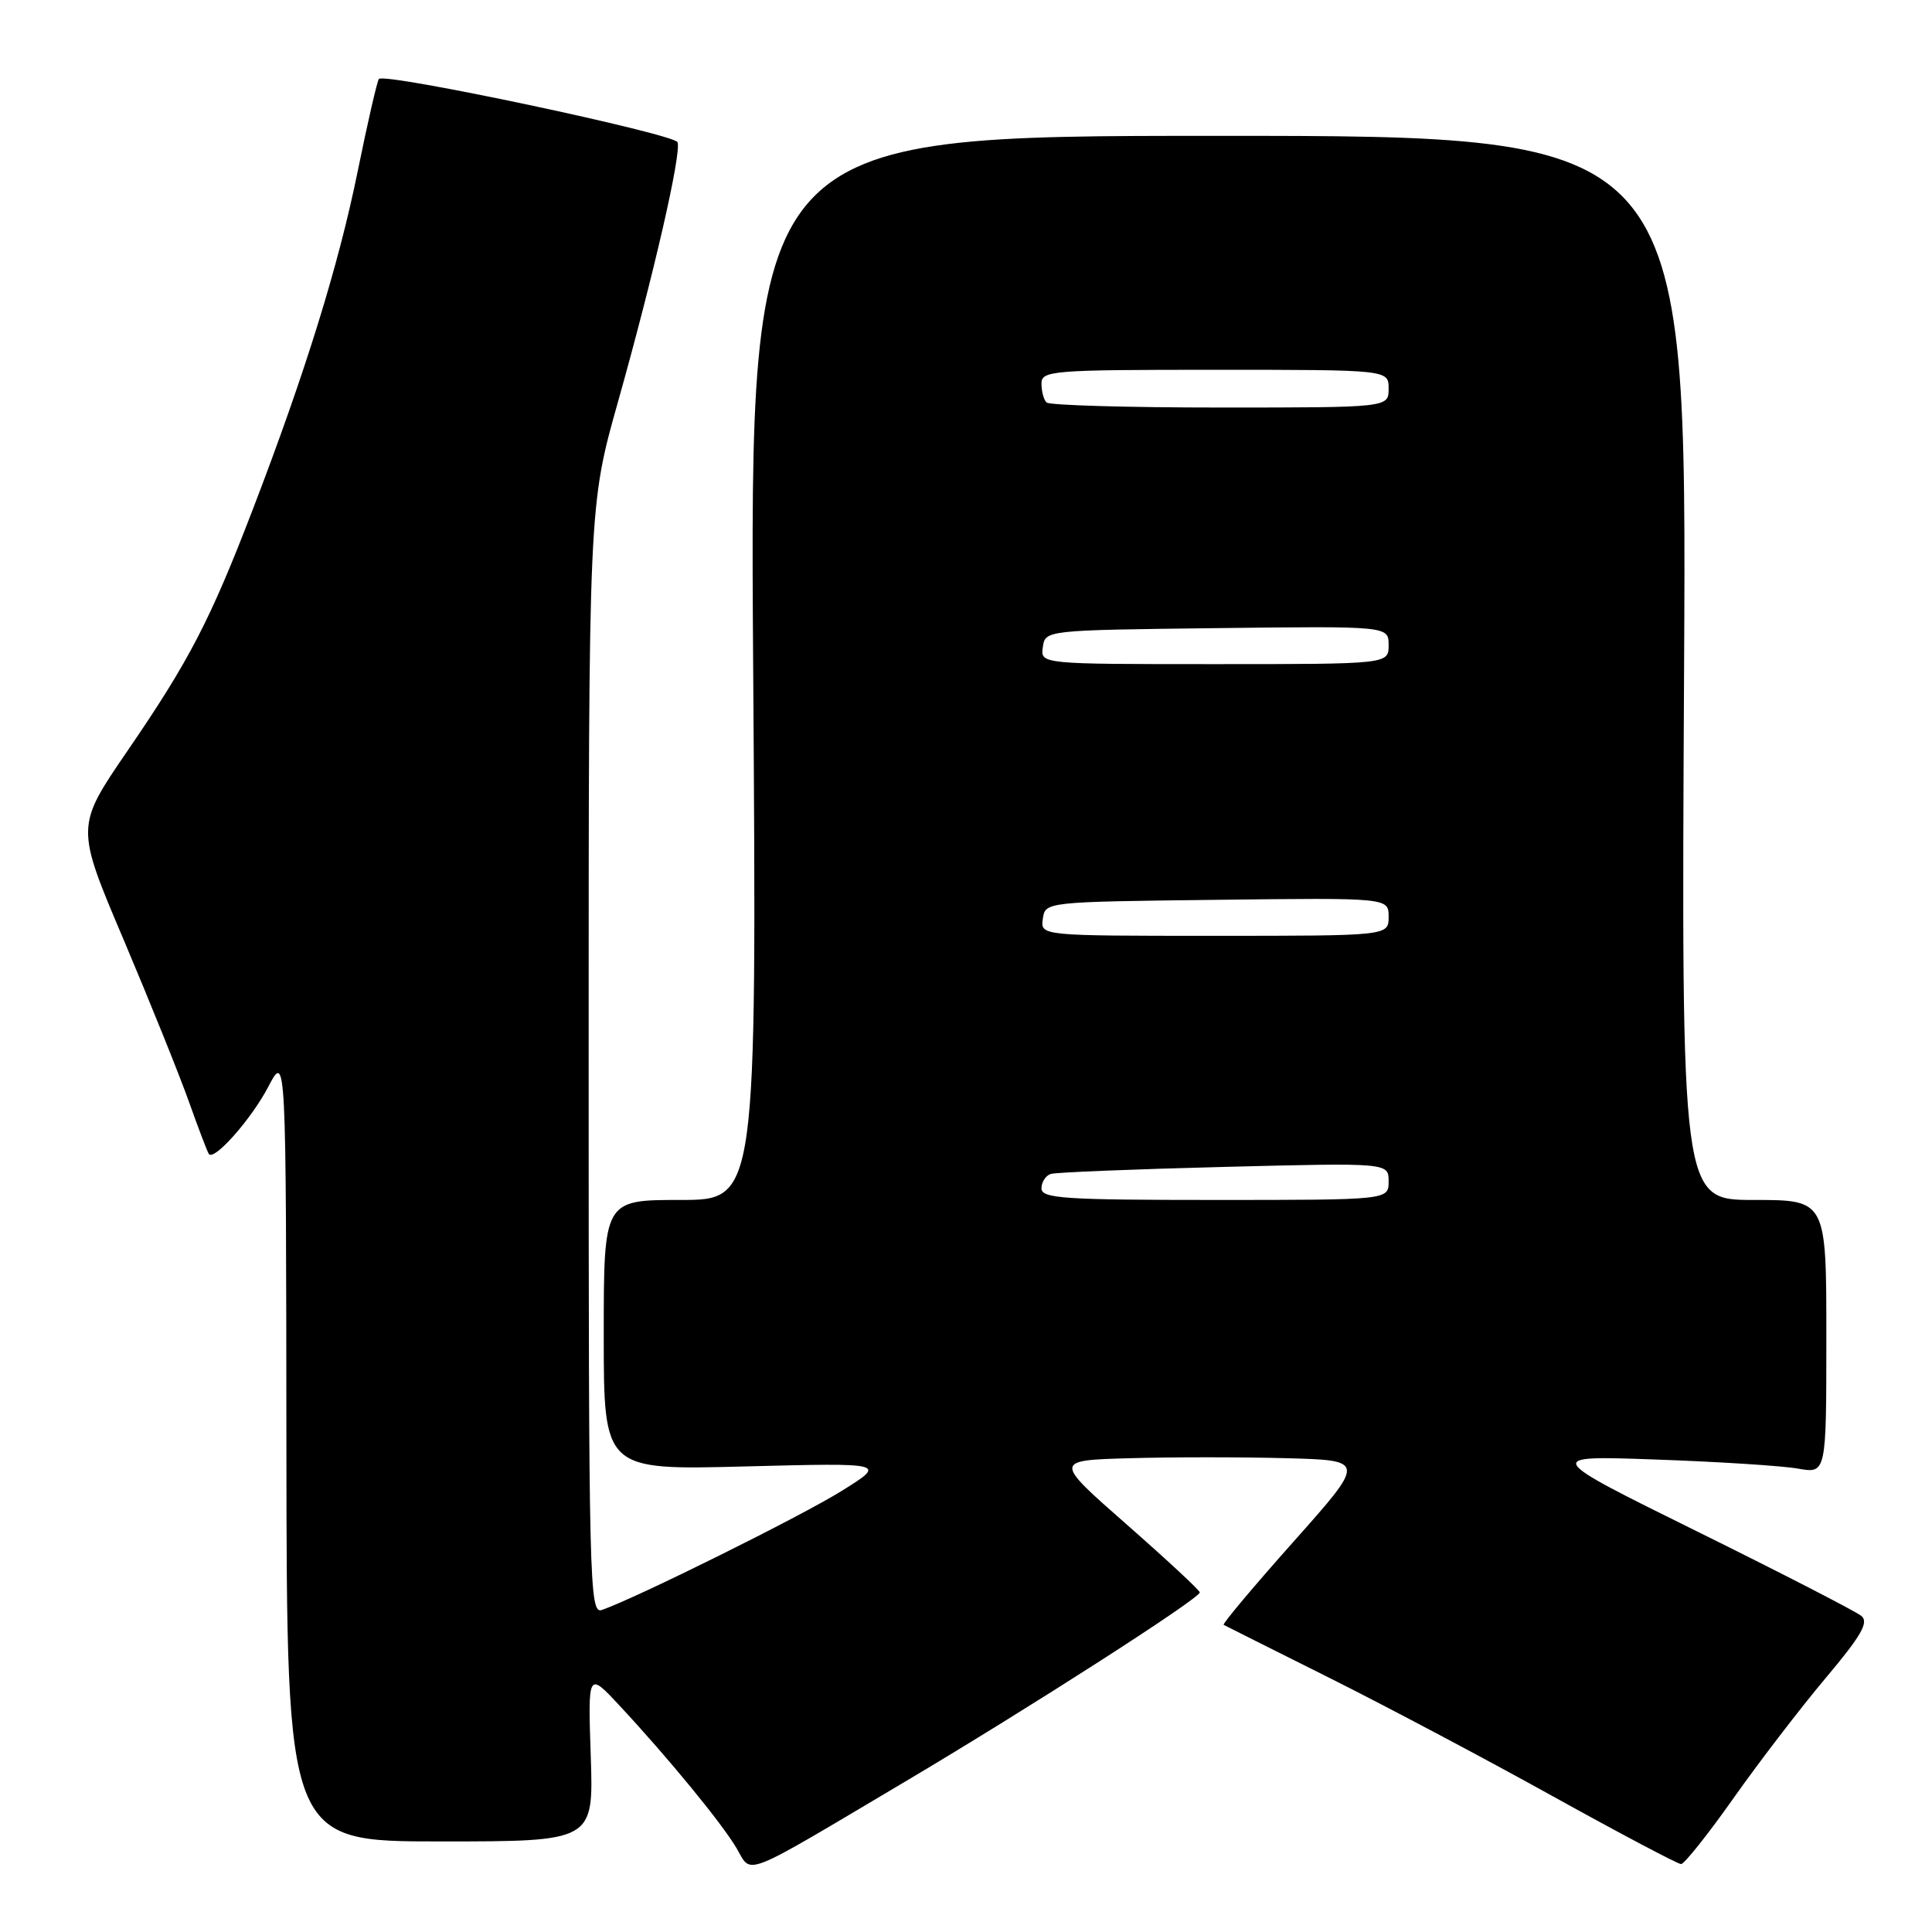 <?xml version="1.0" encoding="UTF-8" standalone="no"?>
<!DOCTYPE svg PUBLIC "-//W3C//DTD SVG 1.1//EN" "http://www.w3.org/Graphics/SVG/1.1/DTD/svg11.dtd" >
<svg xmlns="http://www.w3.org/2000/svg" xmlns:xlink="http://www.w3.org/1999/xlink" version="1.1" viewBox="0 0 256 256">
 <g >
 <path fill="currentColor"
d=" M 119.99 236.04 C 136.50 226.24 158.98 211.80 158.98 211.00 C 158.97 210.72 154.62 206.68 149.29 202.00 C 139.61 193.50 139.61 193.50 149.75 193.22 C 155.33 193.06 164.64 193.06 170.44 193.22 C 180.99 193.50 180.99 193.50 171.38 204.30 C 166.09 210.24 161.94 215.19 162.14 215.30 C 162.34 215.41 168.57 218.54 176.00 222.25 C 183.43 225.96 196.81 233.05 205.73 238.00 C 214.66 242.95 222.32 247.00 222.75 247.00 C 223.18 247.00 226.32 243.06 229.71 238.25 C 233.11 233.44 238.60 226.28 241.91 222.35 C 246.63 216.74 247.66 214.96 246.64 214.12 C 245.93 213.53 236.16 208.50 224.93 202.95 C 204.50 192.86 204.50 192.86 219.50 193.40 C 227.75 193.69 236.19 194.23 238.25 194.60 C 242.00 195.26 242.00 195.26 242.00 177.13 C 242.00 159.00 242.00 159.00 232.39 159.00 C 222.78 159.00 222.78 159.00 223.15 88.50 C 223.51 18.00 223.51 18.00 161.42 18.00 C 99.32 18.00 99.32 18.00 99.80 88.50 C 100.28 159.00 100.28 159.00 90.14 159.00 C 80.00 159.00 80.00 159.00 80.00 176.90 C 80.00 194.80 80.00 194.80 98.75 194.31 C 117.50 193.83 117.50 193.83 111.50 197.57 C 106.16 200.90 84.32 211.74 79.75 213.33 C 78.09 213.90 78.00 210.00 78.00 140.48 C 78.00 67.03 78.00 67.03 81.88 53.27 C 86.61 36.46 90.30 20.39 89.78 18.85 C 89.42 17.75 51.05 9.61 50.21 10.46 C 49.99 10.68 48.72 16.18 47.40 22.68 C 44.86 35.18 40.46 49.37 33.47 67.57 C 27.83 82.24 25.06 87.57 16.88 99.51 C 10.02 109.53 10.02 109.53 16.38 124.51 C 19.87 132.76 23.77 142.43 25.04 146.00 C 26.31 149.57 27.50 152.69 27.68 152.92 C 28.40 153.84 33.33 148.25 35.55 144.00 C 37.91 139.50 37.91 139.50 37.95 191.75 C 38.00 244.00 38.00 244.00 58.32 244.00 C 78.65 244.00 78.65 244.00 78.28 232.75 C 77.90 221.50 77.90 221.50 82.09 226.00 C 88.54 232.92 95.63 241.57 97.59 244.88 C 99.69 248.44 97.91 249.14 119.99 236.04 Z  M 138.00 157.47 C 138.00 156.63 138.56 155.76 139.25 155.55 C 139.94 155.34 150.29 154.92 162.25 154.62 C 184.00 154.07 184.00 154.07 184.00 156.54 C 184.00 159.00 184.00 159.00 161.00 159.00 C 141.01 159.00 138.00 158.80 138.00 157.47 Z  M 138.18 121.75 C 138.50 119.50 138.51 119.50 161.25 119.23 C 184.00 118.96 184.00 118.96 184.00 121.48 C 184.00 124.00 184.00 124.00 160.93 124.00 C 137.86 124.00 137.86 124.00 138.18 121.75 Z  M 138.18 85.75 C 138.50 83.50 138.51 83.50 161.25 83.23 C 184.00 82.96 184.00 82.96 184.00 85.48 C 184.00 88.00 184.00 88.00 160.93 88.00 C 137.86 88.00 137.86 88.00 138.18 85.75 Z  M 138.67 53.33 C 138.30 52.97 138.00 51.84 138.00 50.83 C 138.00 49.11 139.36 49.00 161.00 49.00 C 184.00 49.00 184.00 49.00 184.00 51.50 C 184.00 54.00 184.00 54.00 161.67 54.00 C 149.38 54.00 139.03 53.70 138.67 53.33 Z "/>
</g>
</svg>